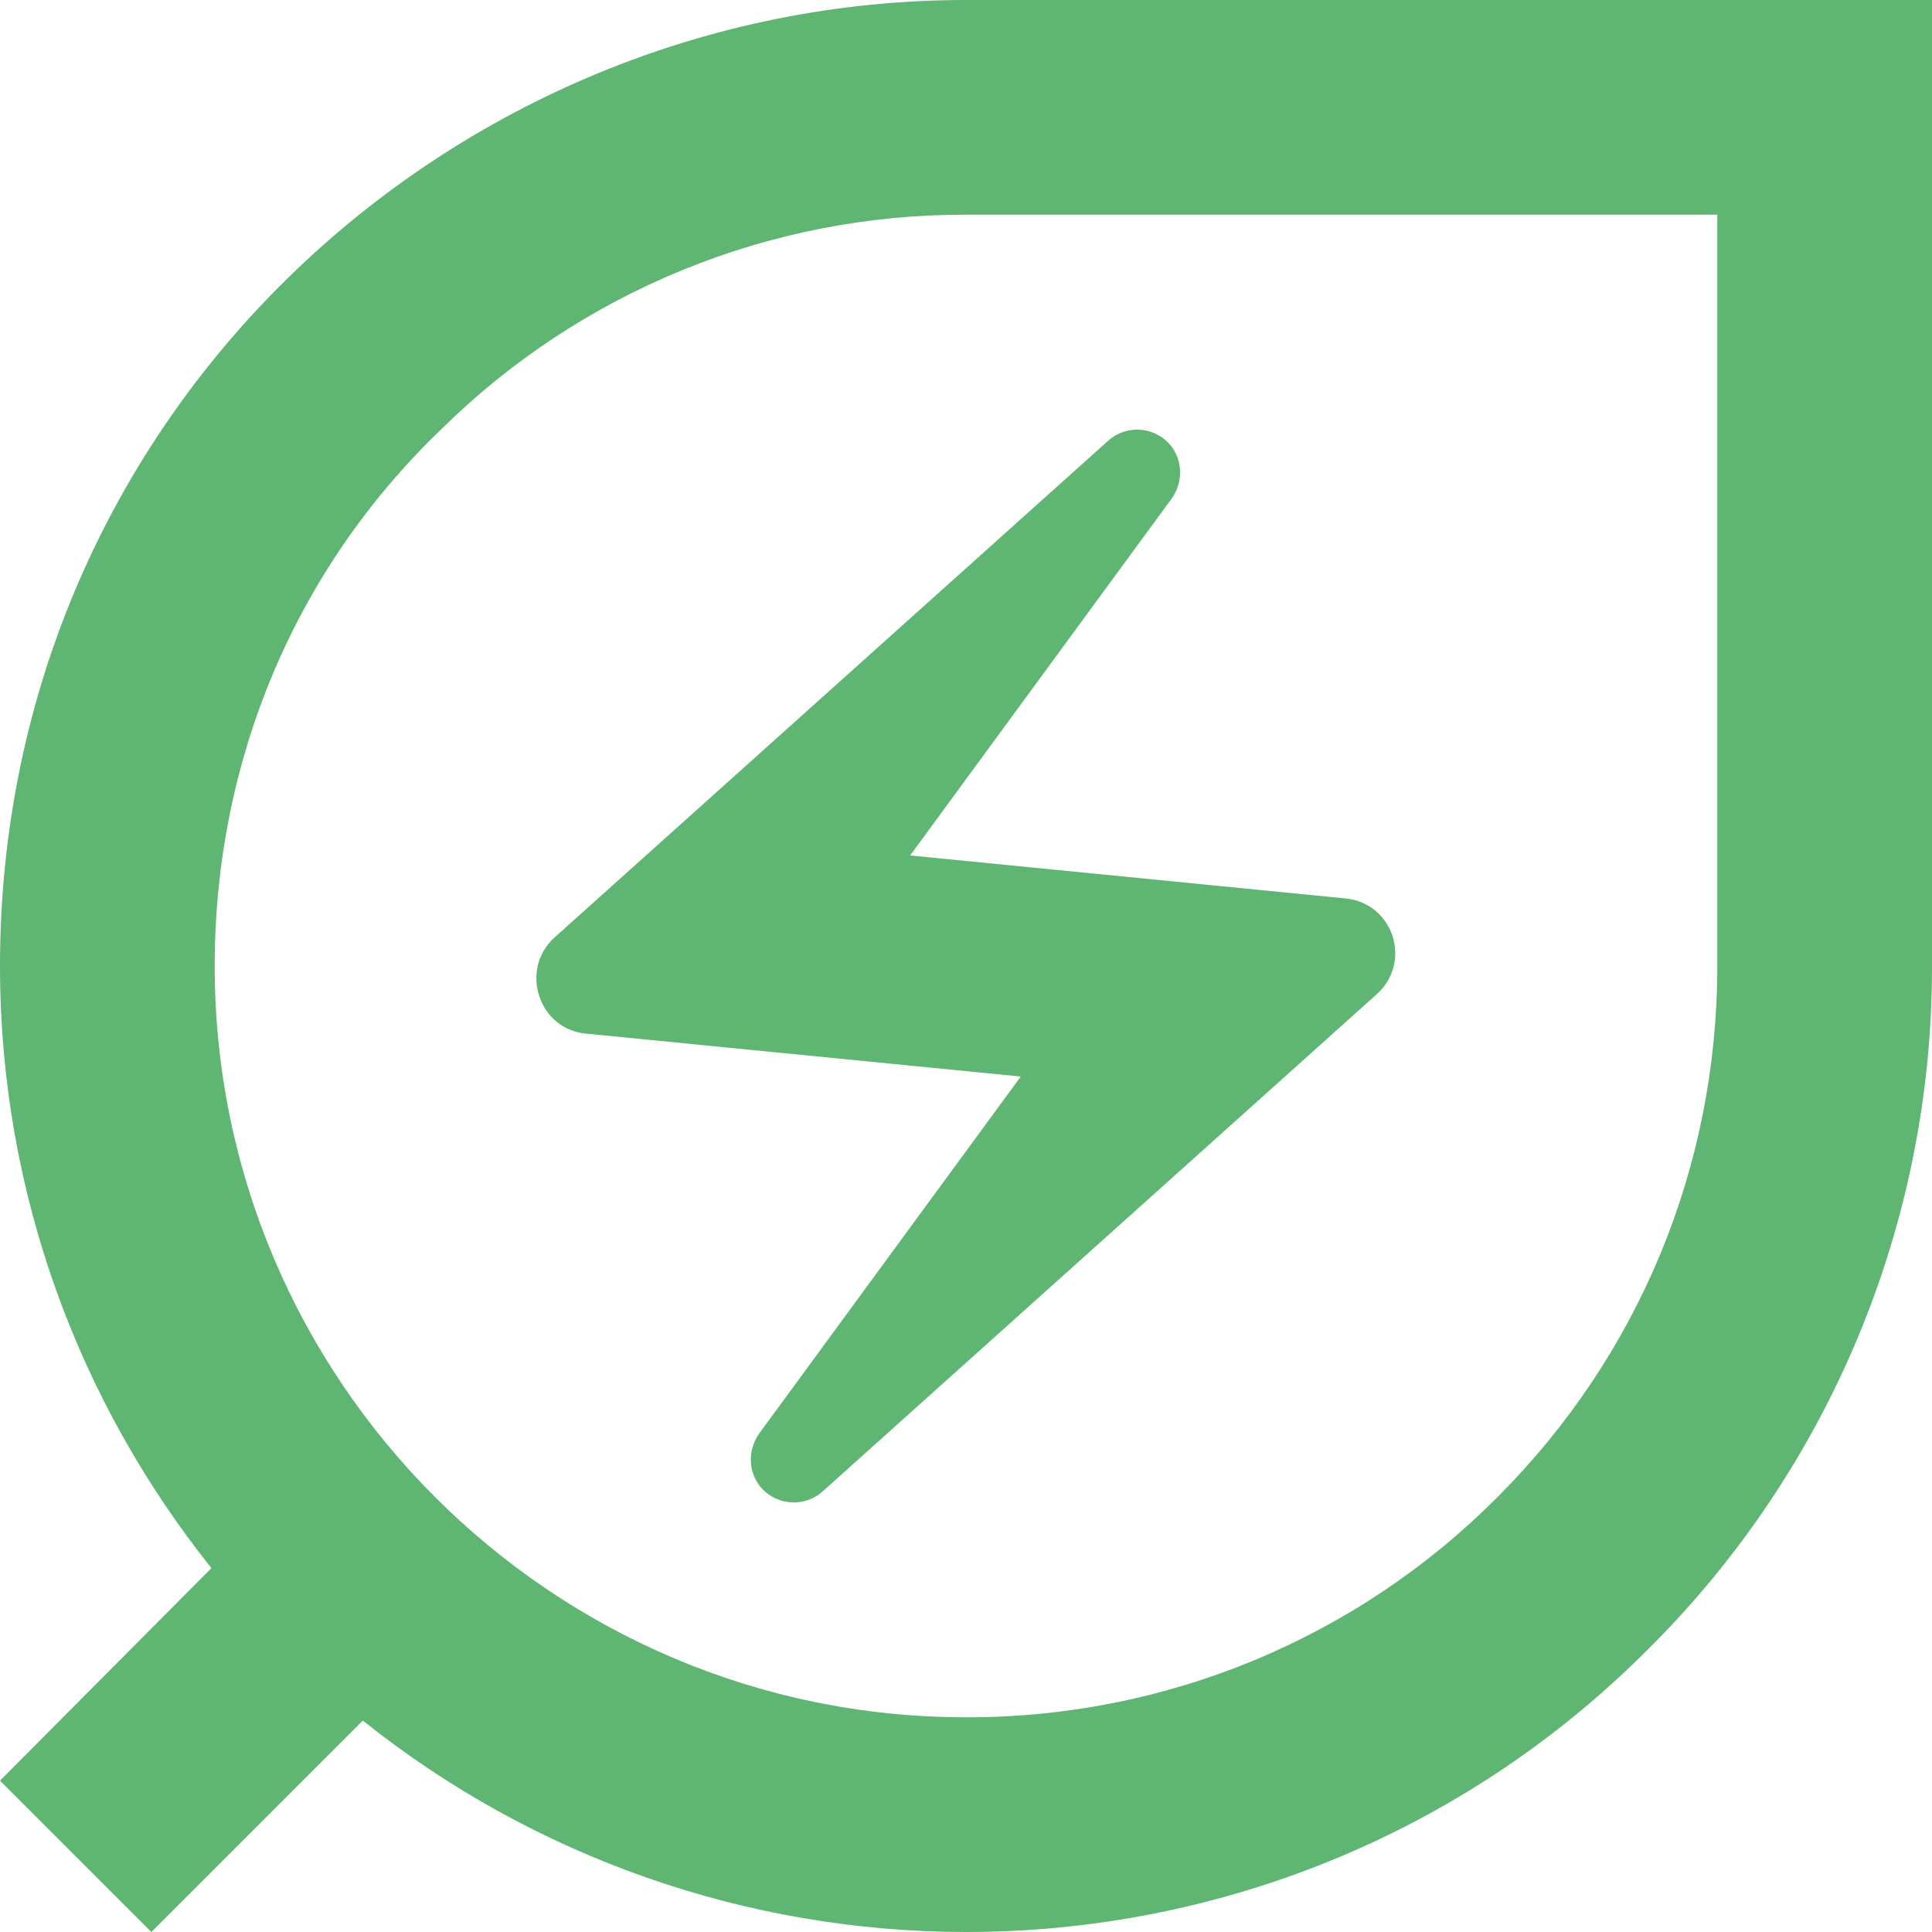 <svg width="32" height="32" viewBox="0 0 32 32" fill="none" xmlns="http://www.w3.org/2000/svg">
<path d="M16 0C7.467 0 0 6.862 0 16C0 19.769 1.316 23.236 3.502 25.973L0 29.493L2.507 32L6.009 28.498C8.846 30.764 12.369 31.998 16 32C20.089 32 24.195 30.436 27.307 27.307C28.797 25.825 29.979 24.063 30.784 22.123C31.59 20.182 32.003 18.101 32 16V0H16ZM28.444 16C28.444 19.324 27.147 22.453 24.8 24.8C23.647 25.959 22.275 26.877 20.765 27.503C19.254 28.128 17.635 28.448 16 28.444C9.138 28.444 3.556 22.862 3.556 16C3.556 12.622 4.871 9.458 7.289 7.129C9.606 4.833 12.738 3.548 16 3.556H28.444V16Z" fill="#5FB572"/>
<path d="M9.707 17.12L16.907 17.831L12.569 23.751C12.373 24.036 12.391 24.427 12.64 24.676C12.907 24.942 13.351 24.96 13.636 24.693L22.809 16.462C23.395 15.929 23.076 14.951 22.276 14.88L15.075 14.169L19.413 8.249C19.609 7.965 19.591 7.573 19.342 7.325C19.21 7.194 19.033 7.119 18.848 7.116C18.663 7.113 18.483 7.181 18.347 7.307L9.173 15.538C8.604 16.071 8.924 17.049 9.707 17.12Z" fill="#5FB572"/>
</svg>
